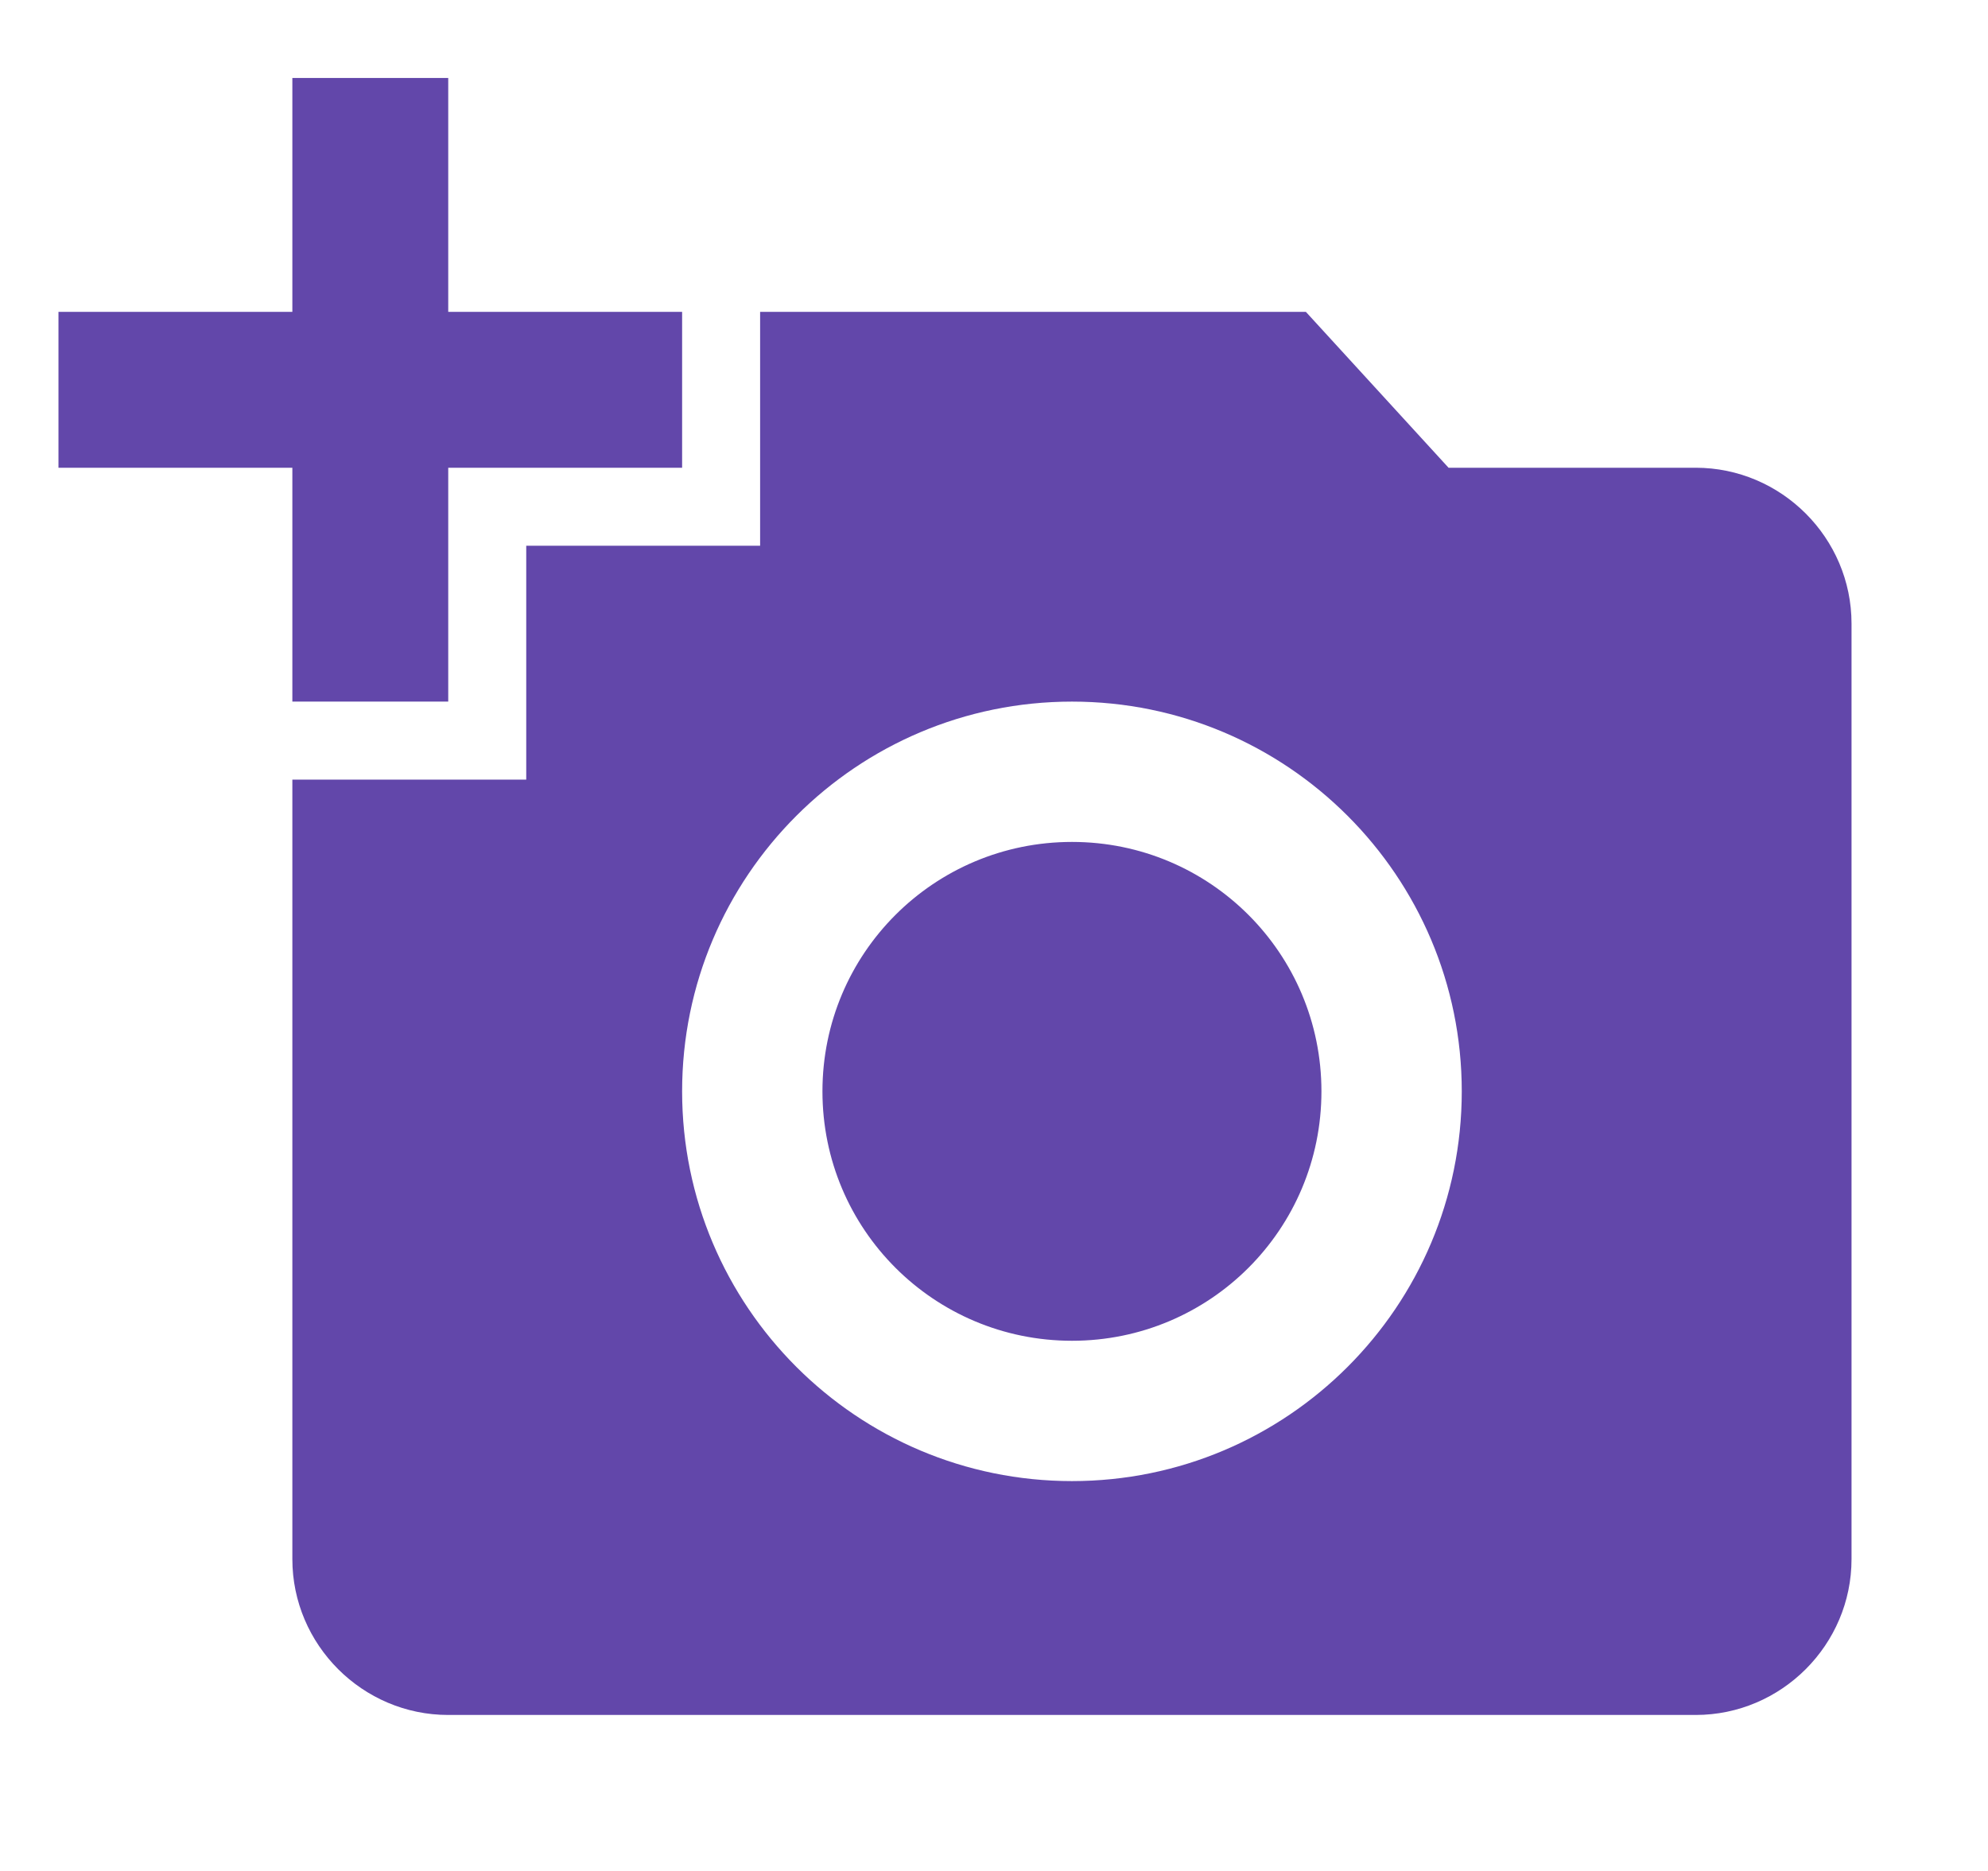 <svg width="17" height="16" viewBox="0 0 17 16" fill="none" xmlns="http://www.w3.org/2000/svg">
<g clip-path="url(#clip0_164_3686)">
<path d="M2.5 2.667V0.667H3.833V2.667H5.833V4H3.833V6H2.5V4H0.5V2.667H2.5ZM4.5 6.667V4.667H6.5V2.667H11.167L12.387 4H14.5C15.233 4 15.833 4.6 15.833 5.333V13.333C15.833 14.066 15.233 14.666 14.5 14.666H3.833C3.1 14.666 2.5 14.066 2.5 13.333V6.667H4.5ZM9.167 12.666C11.007 12.666 12.5 11.173 12.5 9.333C12.5 7.493 11.007 6 9.167 6C7.327 6 5.833 7.493 5.833 9.333C5.833 11.173 7.327 12.666 9.167 12.666ZM7.033 9.333C7.033 10.513 7.987 11.466 9.167 11.466C10.347 11.466 11.3 10.513 11.3 9.333C11.3 8.153 10.347 7.2 9.167 7.2C7.987 7.2 7.033 8.153 7.033 9.333Z" fill="#6247AA"/>
</g>
<defs>
<clipPath id="clip0_164_3686">
<rect width="16" height="16" fill="white" transform="translate(0.5)"/>
</clipPath>
</defs>
</svg>
